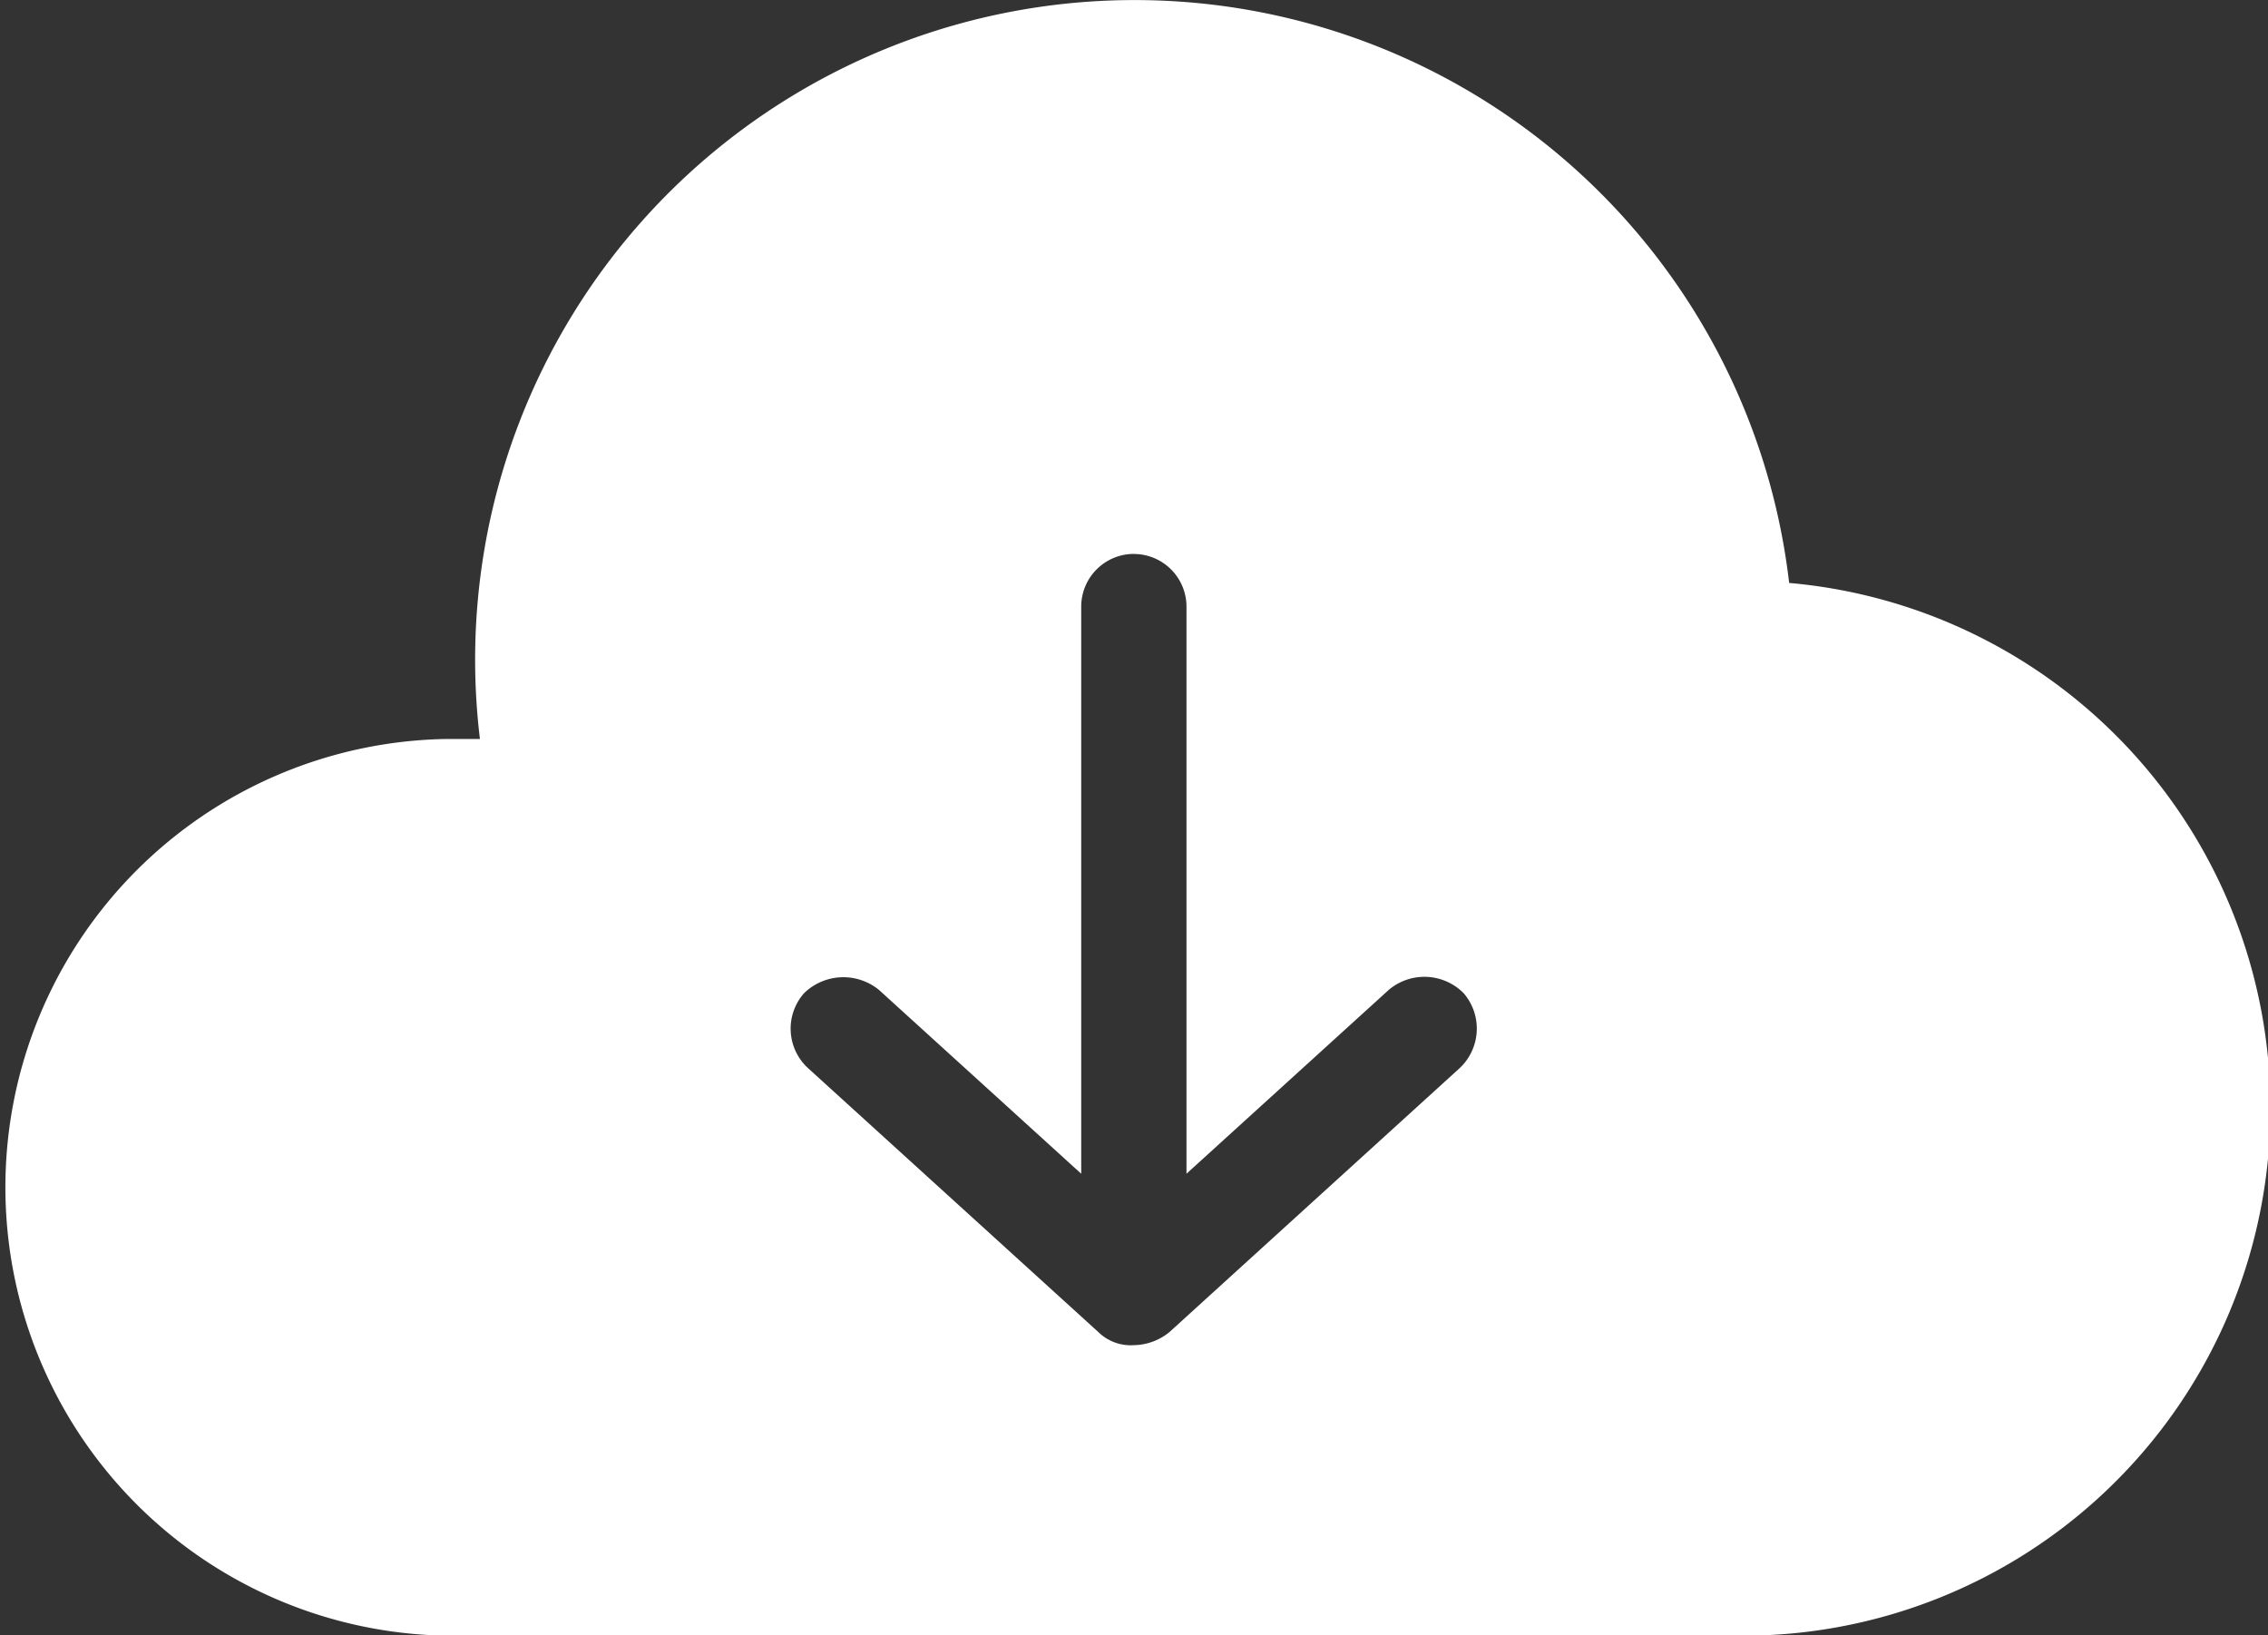 <svg xmlns="http://www.w3.org/2000/svg" width="38.137" height="27.494" viewBox="0 0 38.137 27.494">
  <rect x="0" y="0" width="38.137" height="27.494" fill="#333333" stroke="none"/>
  <path id="download" d="M21.525,19a11.08,11.08,0,0,1,11.017,9.8,8.867,8.867,0,0,1-.818,17.7H10a7.539,7.539,0,0,1,0-15.077h.527A11.089,11.089,0,0,1,21.525,19Zm0,9.312a.886.886,0,0,0-.887.887v9.534l-3.4-3.09a.947.947,0,0,0-1.261.055.9.9,0,0,0,.069,1.261l4.878,4.434a.777.777,0,0,0,.6.222.967.967,0,0,0,.6-.222L27,36.959a.911.911,0,0,0,.069-1.261.928.928,0,0,0-1.261-.055l-3.4,3.09V29.2a.886.886,0,0,0-.887-.887Z" transform="translate(-2.457 -18.999)" fill="#fff"/>
</svg>
